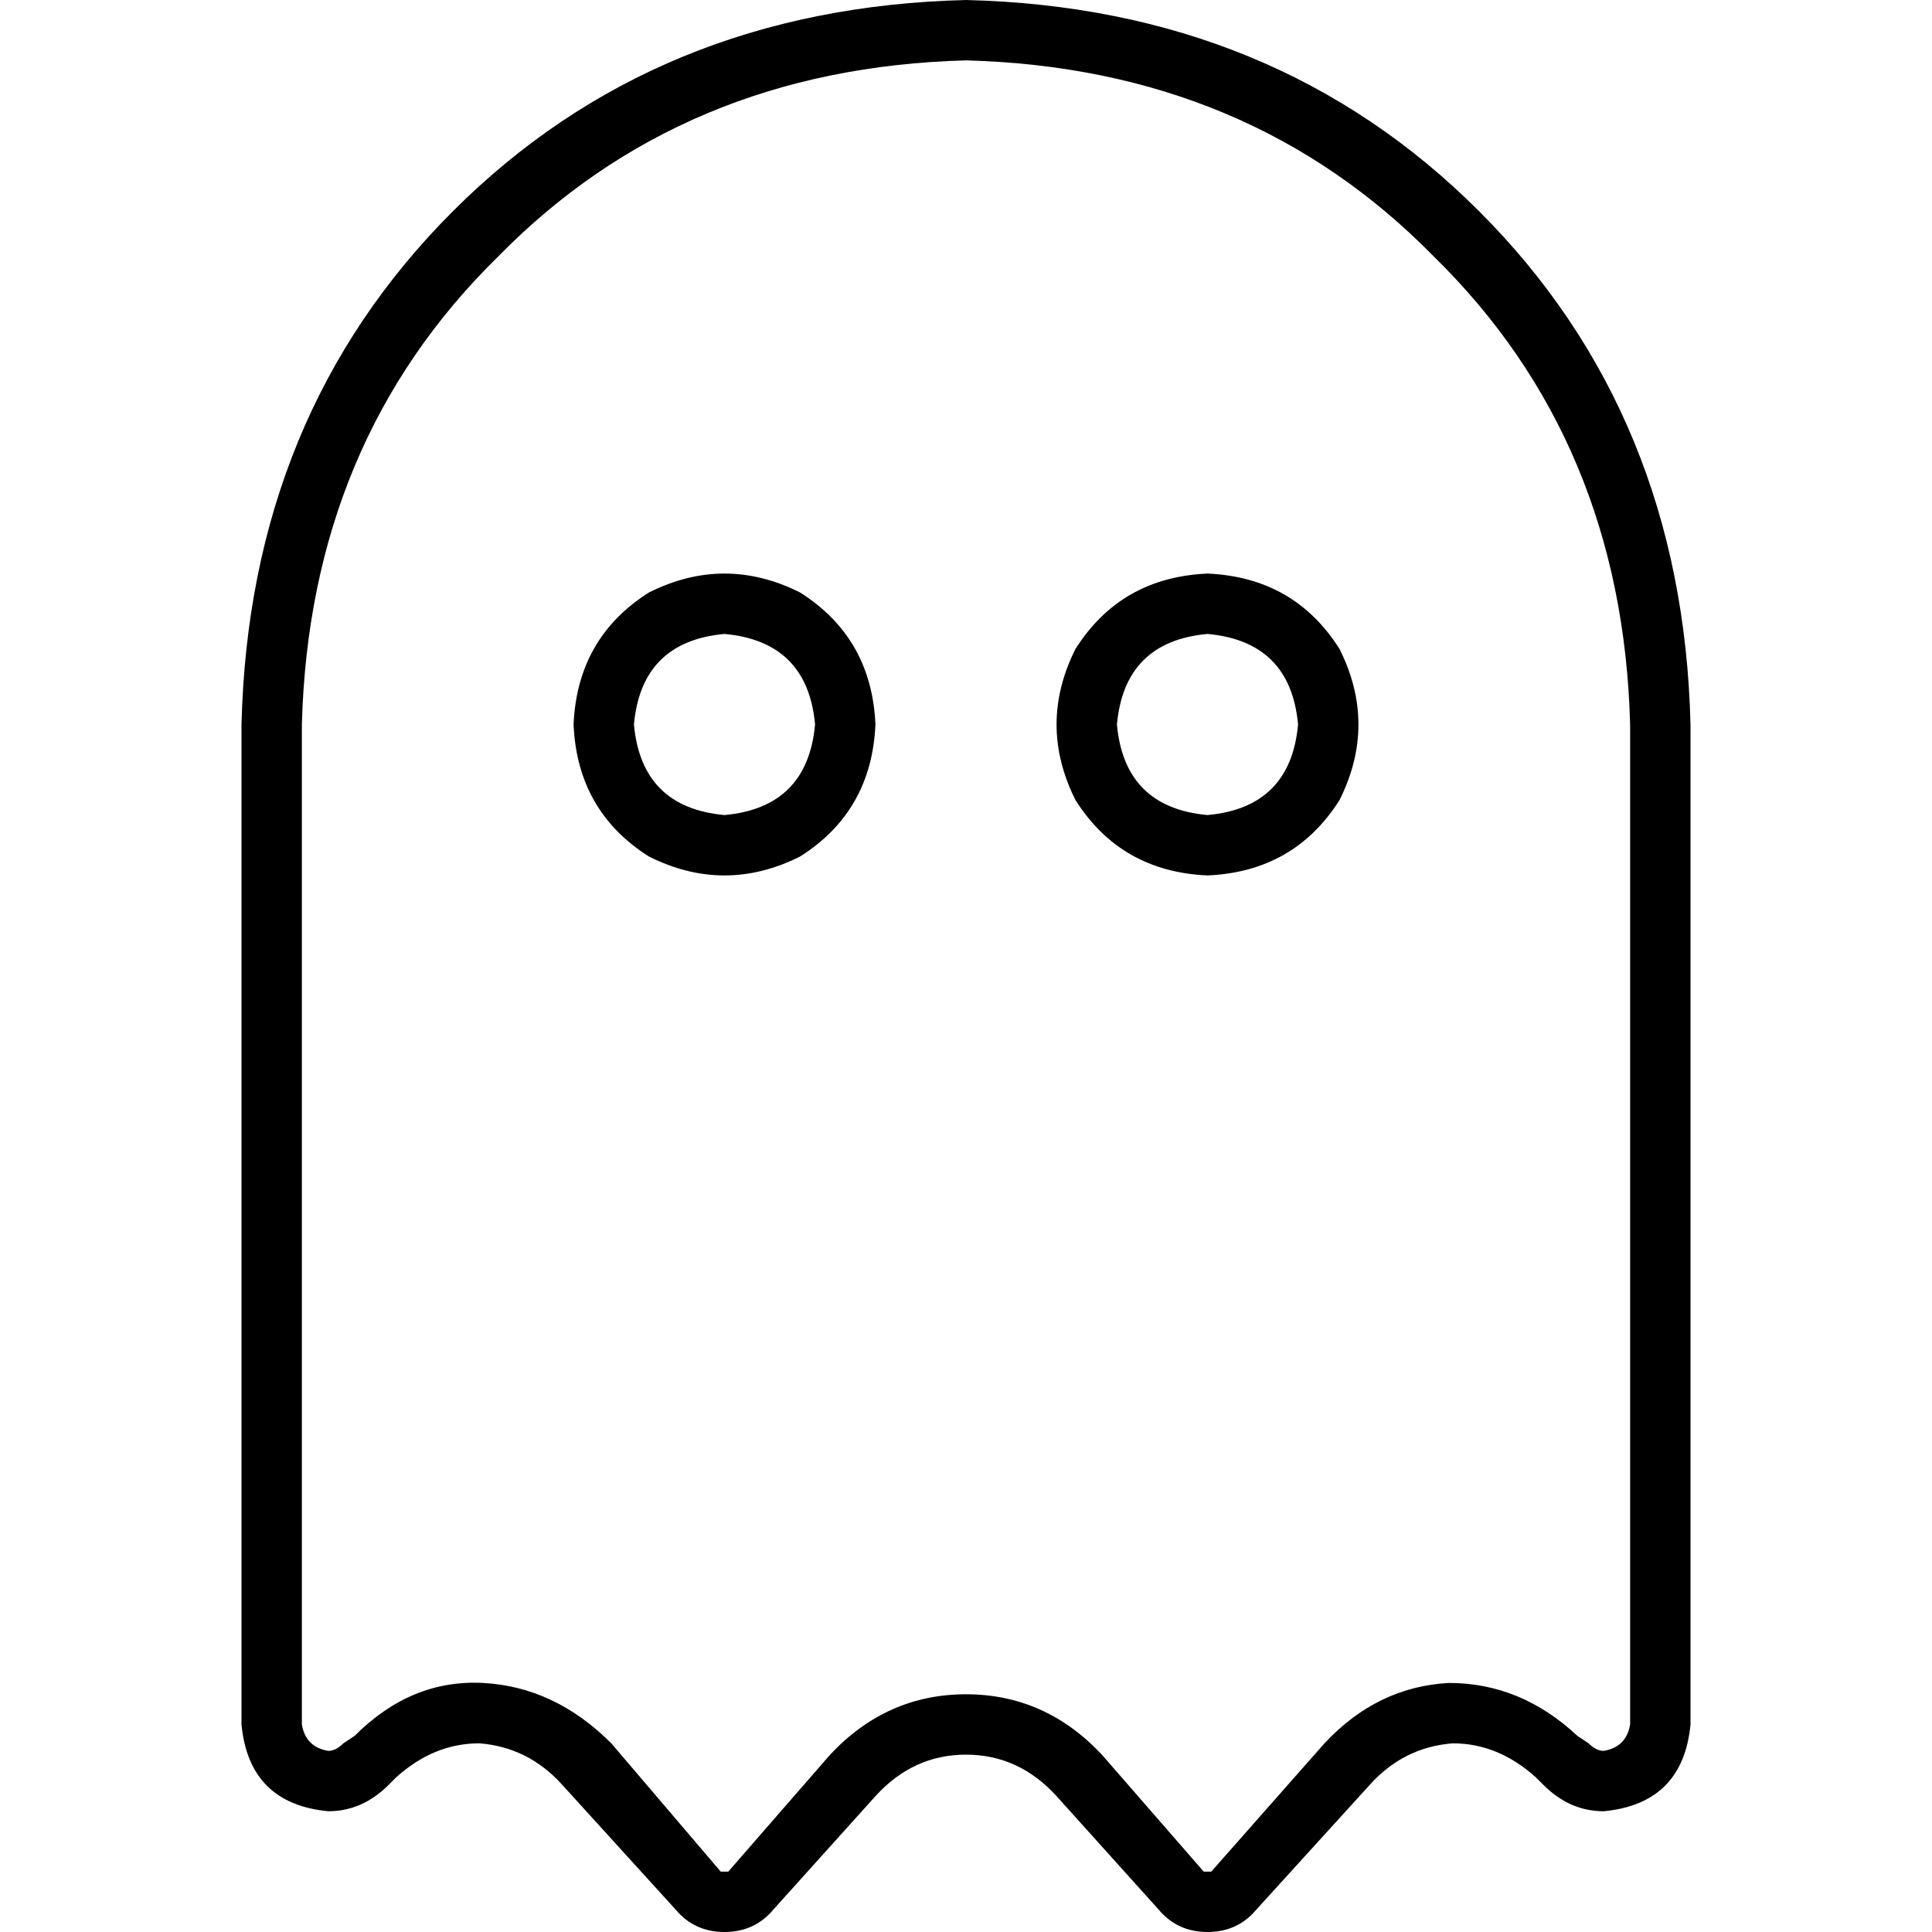 <svg xmlns="http://www.w3.org/2000/svg" viewBox="0 0 512 512">
  <path d="M 307 506 Q 312 512 320 512 Q 328 512 333 506 L 363 473 Q 372 463 385 462 Q 397 462 407 471 L 409 473 Q 416 480 425 480 Q 446 478 448 457 L 448 192 Q 446 110 392 56 Q 338 2 256 0 Q 174 2 120 56 Q 66 110 64 192 L 64 457 Q 66 478 87 480 Q 96 480 103 473 L 105 471 Q 115 462 127 462 Q 140 463 149 473 L 179 506 Q 184 512 192 512 Q 200 512 205 506 L 232 476 Q 242 465 256 465 Q 270 465 280 476 L 307 506 L 307 506 Z M 91 462 Q 89 464 87 464 Q 81 463 80 457 L 80 192 Q 82 117 132 68 Q 181 18 256 16 Q 331 18 380 68 Q 430 117 432 192 L 432 457 Q 431 463 425 464 Q 423 464 421 462 L 418 460 Q 403 446 384 446 Q 365 447 351 462 L 321 496 Q 321 496 320 496 Q 319 496 319 496 L 292 465 Q 277 449 256 449 Q 235 449 220 465 L 193 496 Q 193 496 192 496 Q 191 496 191 496 L 162 462 Q 147 447 128 446 Q 109 445 94 460 L 91 462 L 91 462 Z M 192 216 Q 170 214 168 192 Q 170 170 192 168 Q 214 170 216 192 Q 214 214 192 216 L 192 216 Z M 152 192 Q 153 215 172 227 Q 192 237 212 227 Q 231 215 232 192 Q 231 169 212 157 Q 192 147 172 157 Q 153 169 152 192 L 152 192 Z M 344 192 Q 342 214 320 216 Q 298 214 296 192 Q 298 170 320 168 Q 342 170 344 192 L 344 192 Z M 320 152 Q 297 153 285 172 Q 275 192 285 212 Q 297 231 320 232 Q 343 231 355 212 Q 365 192 355 172 Q 343 153 320 152 L 320 152 Z" />
</svg>